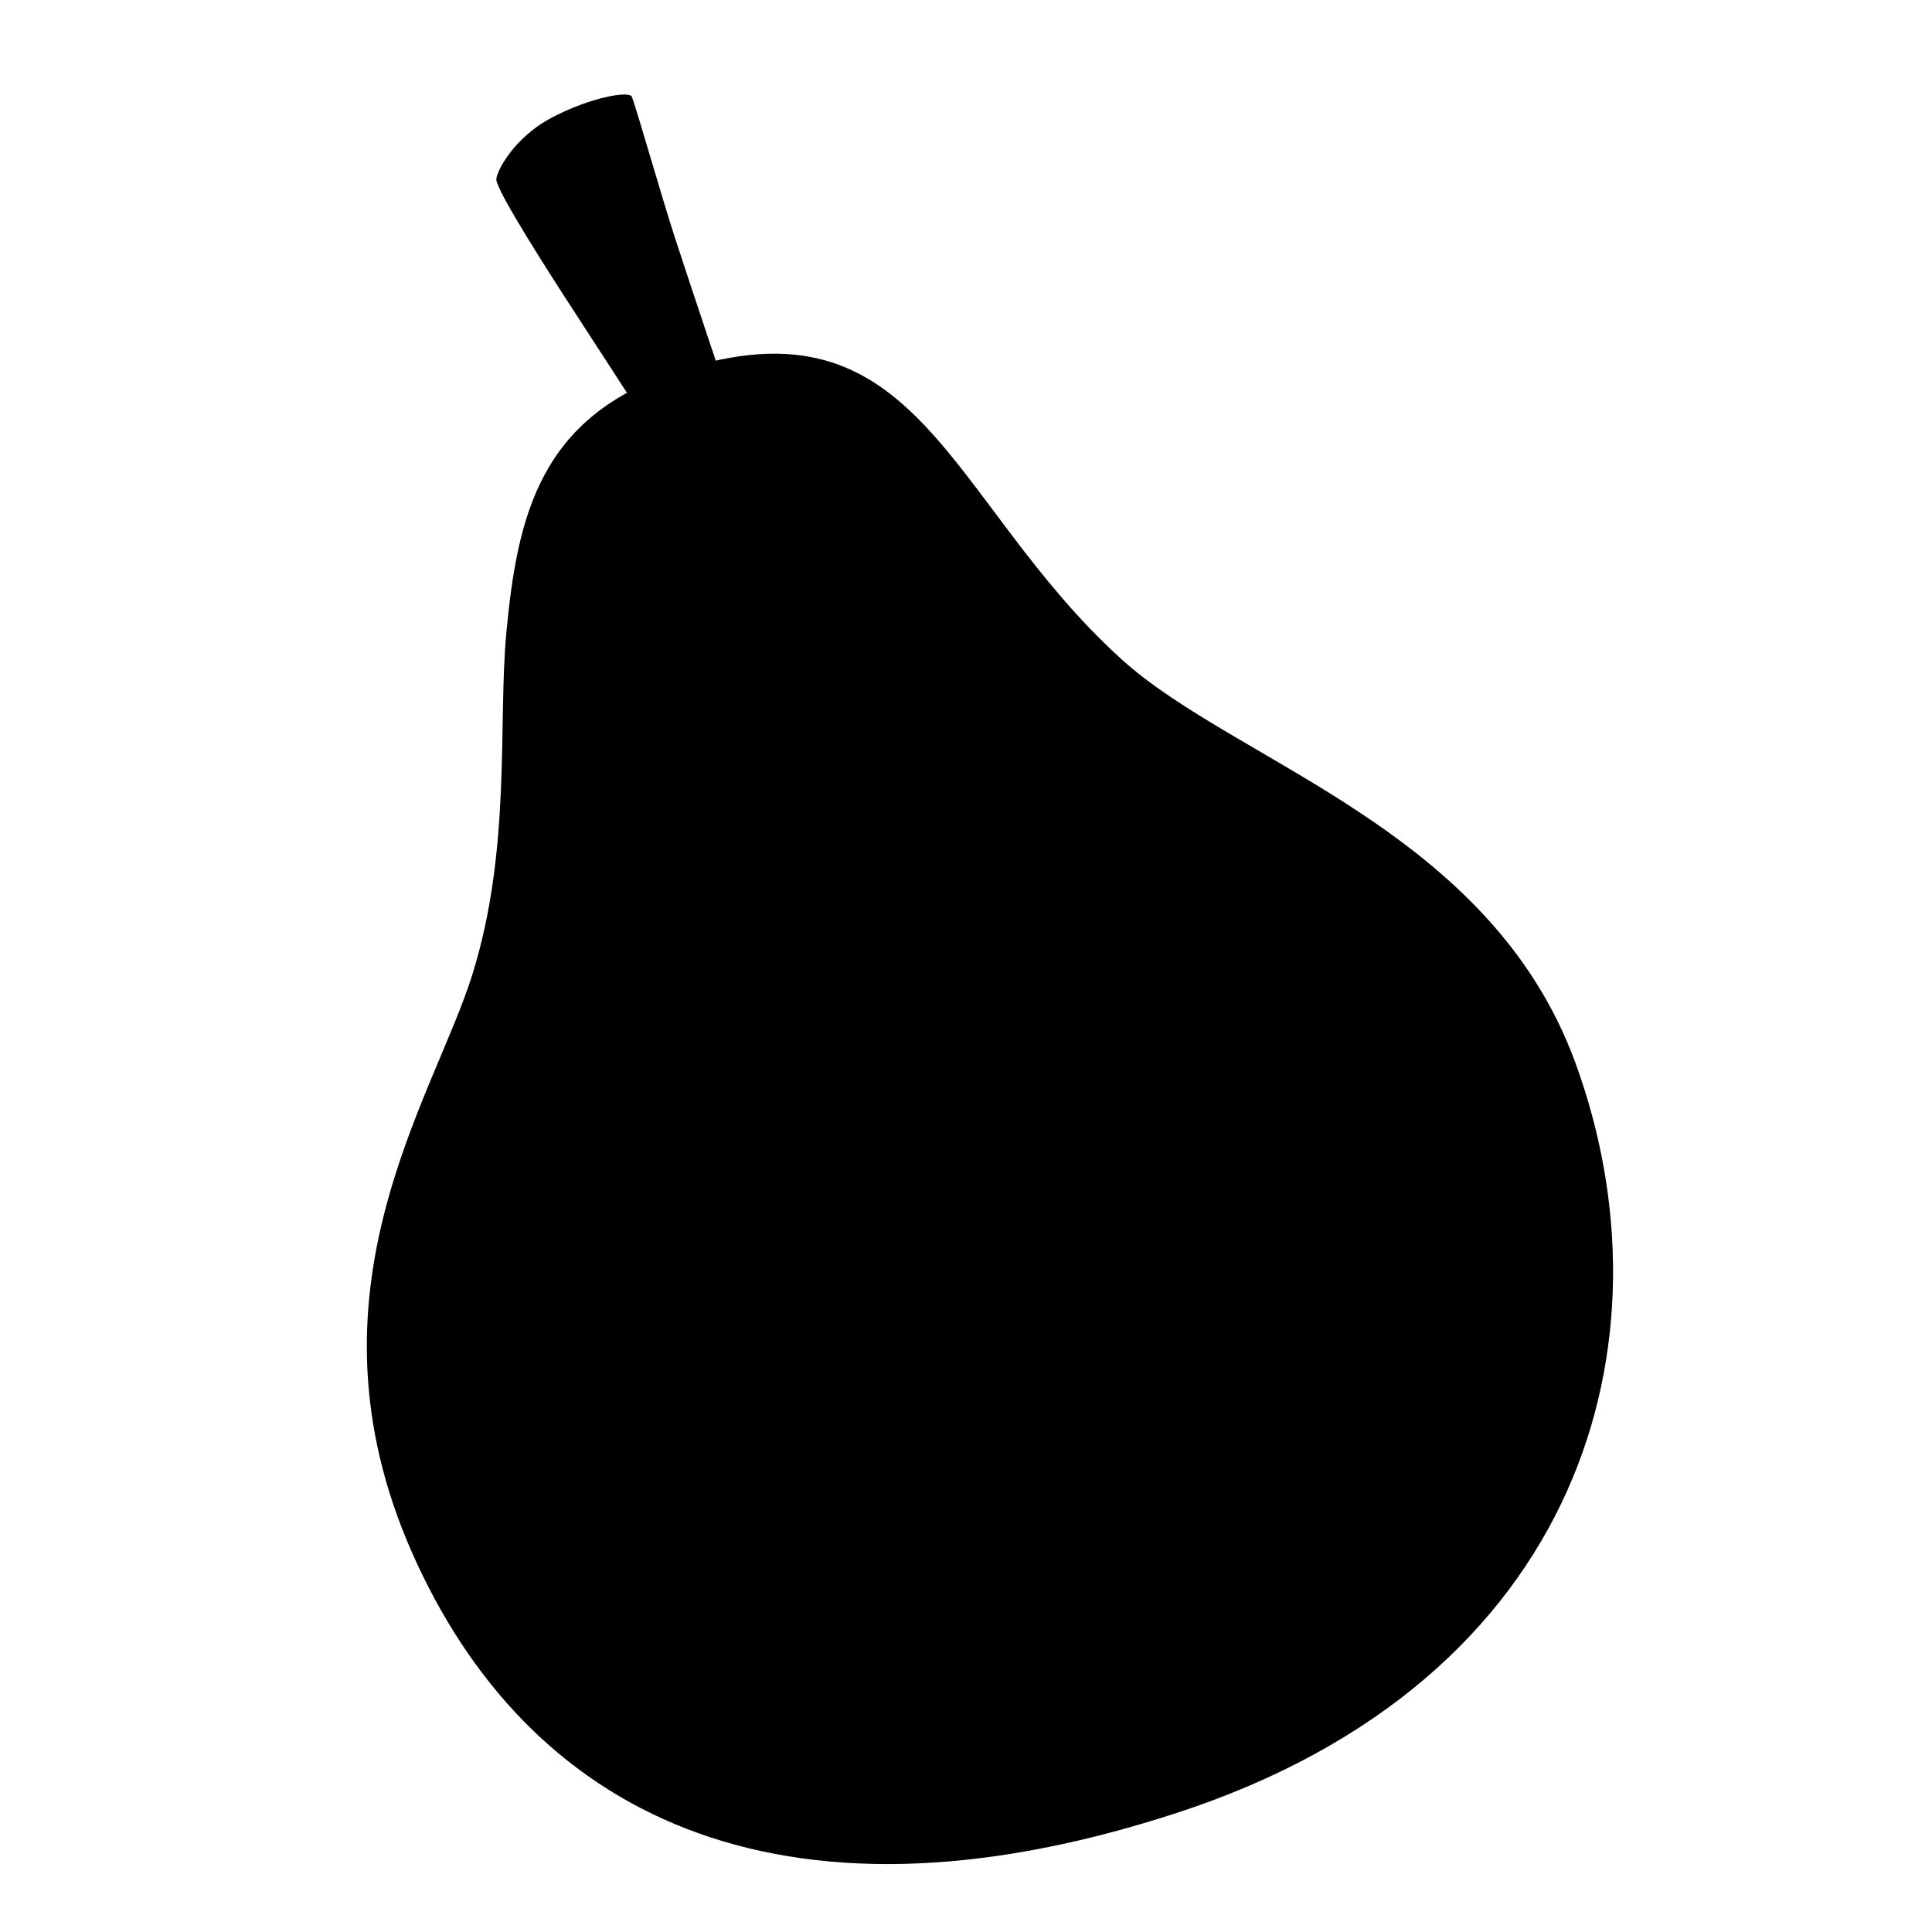 <svg width="128" height="128" viewBox="0 0 128 128" fill="none" xmlns="http://www.w3.org/2000/svg">
<g clip-path="url(#clip0_1028_84)">
<path d="M44.813 24.619C35.804 27.602 34.276 34.117 33.546 41.933C32.986 47.913 33.893 56.211 31.306 64.53C28.718 72.85 19.692 85.561 27.271 102.801C34.861 120.038 51.388 128.753 77.887 120.136C104.968 111.338 111.073 88.719 104.37 70.403C98.694 54.908 81.896 50.56 74.306 43.68C62.712 33.167 60.971 19.265 44.813 24.619Z" fill="#B7D118" style="fill:#B7D118;fill:color(display-p3 0.718 0.82 0.094);fill-opacity:1;"/>
<path d="M32.883 11.906C32.942 12.721 36.386 18.102 38.045 20.64C40.243 24.007 42.958 28.317 44.488 30.328C45.303 31.401 46.508 31.492 47.434 31.078C48.388 30.653 49.327 29.483 48.88 28.188C48.039 25.78 45.671 18.674 44.746 15.841C43.821 13.008 42.181 7.216 41.859 6.406C41.703 6.016 39.225 6.406 36.615 7.762C33.985 9.124 32.852 11.451 32.883 11.906Z" fill="#865C51" style="fill:#865C51;fill:color(display-p3 0.525 0.361 0.318);fill-opacity:1;"/>
<path d="M41.192 42.415C38.624 43.068 39.061 46.355 39.418 50.517C39.766 54.681 39.334 60.204 38.233 64.646C36.371 72.186 33.404 76.829 33.006 83.768C32.629 90.246 34.944 97.751 40.559 96.702C47.058 95.485 44.99 86.921 44.735 83.147C44.476 79.238 44.785 75.355 45.845 70.302C46.619 66.597 47.824 56.787 46.435 50.496C45.036 44.113 44.286 41.632 41.192 42.415Z" fill="#E4F57D" style="fill:#E4F57D;fill:color(display-p3 0.894 0.961 0.49);fill-opacity:1;"/>
<path d="M75.013 66.784C73.363 66.02 71.778 67.159 71.312 68.199C70.867 69.177 70.897 71.103 72.512 71.921C74.13 72.748 75.699 71.561 76.275 70.442C76.907 69.208 76.436 67.445 75.013 66.784Z" fill="#E4DC9F" style="fill:#E4DC9F;fill:color(display-p3 0.894 0.863 0.624);fill-opacity:1;"/>
<path d="M80.498 68.022C79.831 69.617 80.708 71.176 81.832 71.613C82.947 72.054 84.575 71.344 85.088 69.982C85.716 68.337 84.509 66.955 83.702 66.641C82.902 66.314 81.13 66.513 80.498 68.022Z" fill="#E4DC9F" style="fill:#E4DC9F;fill:color(display-p3 0.894 0.863 0.624);fill-opacity:1;"/>
<path d="M88.809 69.025C87.834 70.705 89.074 72.213 89.888 72.641C91.007 73.217 92.699 72.57 93.246 71.366C93.793 70.161 93.428 68.309 92.067 67.858C90.721 67.392 89.436 67.93 88.809 69.025Z" fill="#E4DC9F" style="fill:#E4DC9F;fill:color(display-p3 0.894 0.863 0.624);fill-opacity:1;"/>
<path d="M71.22 58.064C70.609 59.481 71.419 61.032 72.435 61.464C73.452 61.895 75.525 61.772 76.027 59.854C76.422 58.331 75.28 57.17 74.328 56.801C73.318 56.419 71.729 56.873 71.22 58.064Z" fill="#E4DC9F" style="fill:#E4DC9F;fill:color(display-p3 0.894 0.863 0.624);fill-opacity:1;"/>
<path d="M63.128 61.037C62.419 62.752 63.7 63.981 64.679 64.458C65.785 64.997 67.54 64.624 68.105 63.318C68.673 62.022 68.075 60.567 66.884 59.783C65.693 58.998 63.68 59.693 63.128 61.037Z" fill="#E4DC9F" style="fill:#E4DC9F;fill:color(display-p3 0.894 0.863 0.624);fill-opacity:1;"/>
<path d="M64.102 46.388C62.834 46.18 62.118 47.168 61.851 47.99C61.588 48.821 62.109 50.207 63.076 50.465C64.046 50.733 65.544 50.291 65.802 49.017C66.03 47.838 65.391 46.599 64.102 46.388Z" fill="#E4DC9F" style="fill:#E4DC9F;fill:color(display-p3 0.894 0.863 0.624);fill-opacity:1;"/>
</g>
<defs>
<clipPath id="clip0_1028_84">
<rect width="128" height="128" fill="white" style="fill:white;fill-opacity:1;"/>
</clipPath>
</defs>
</svg>
